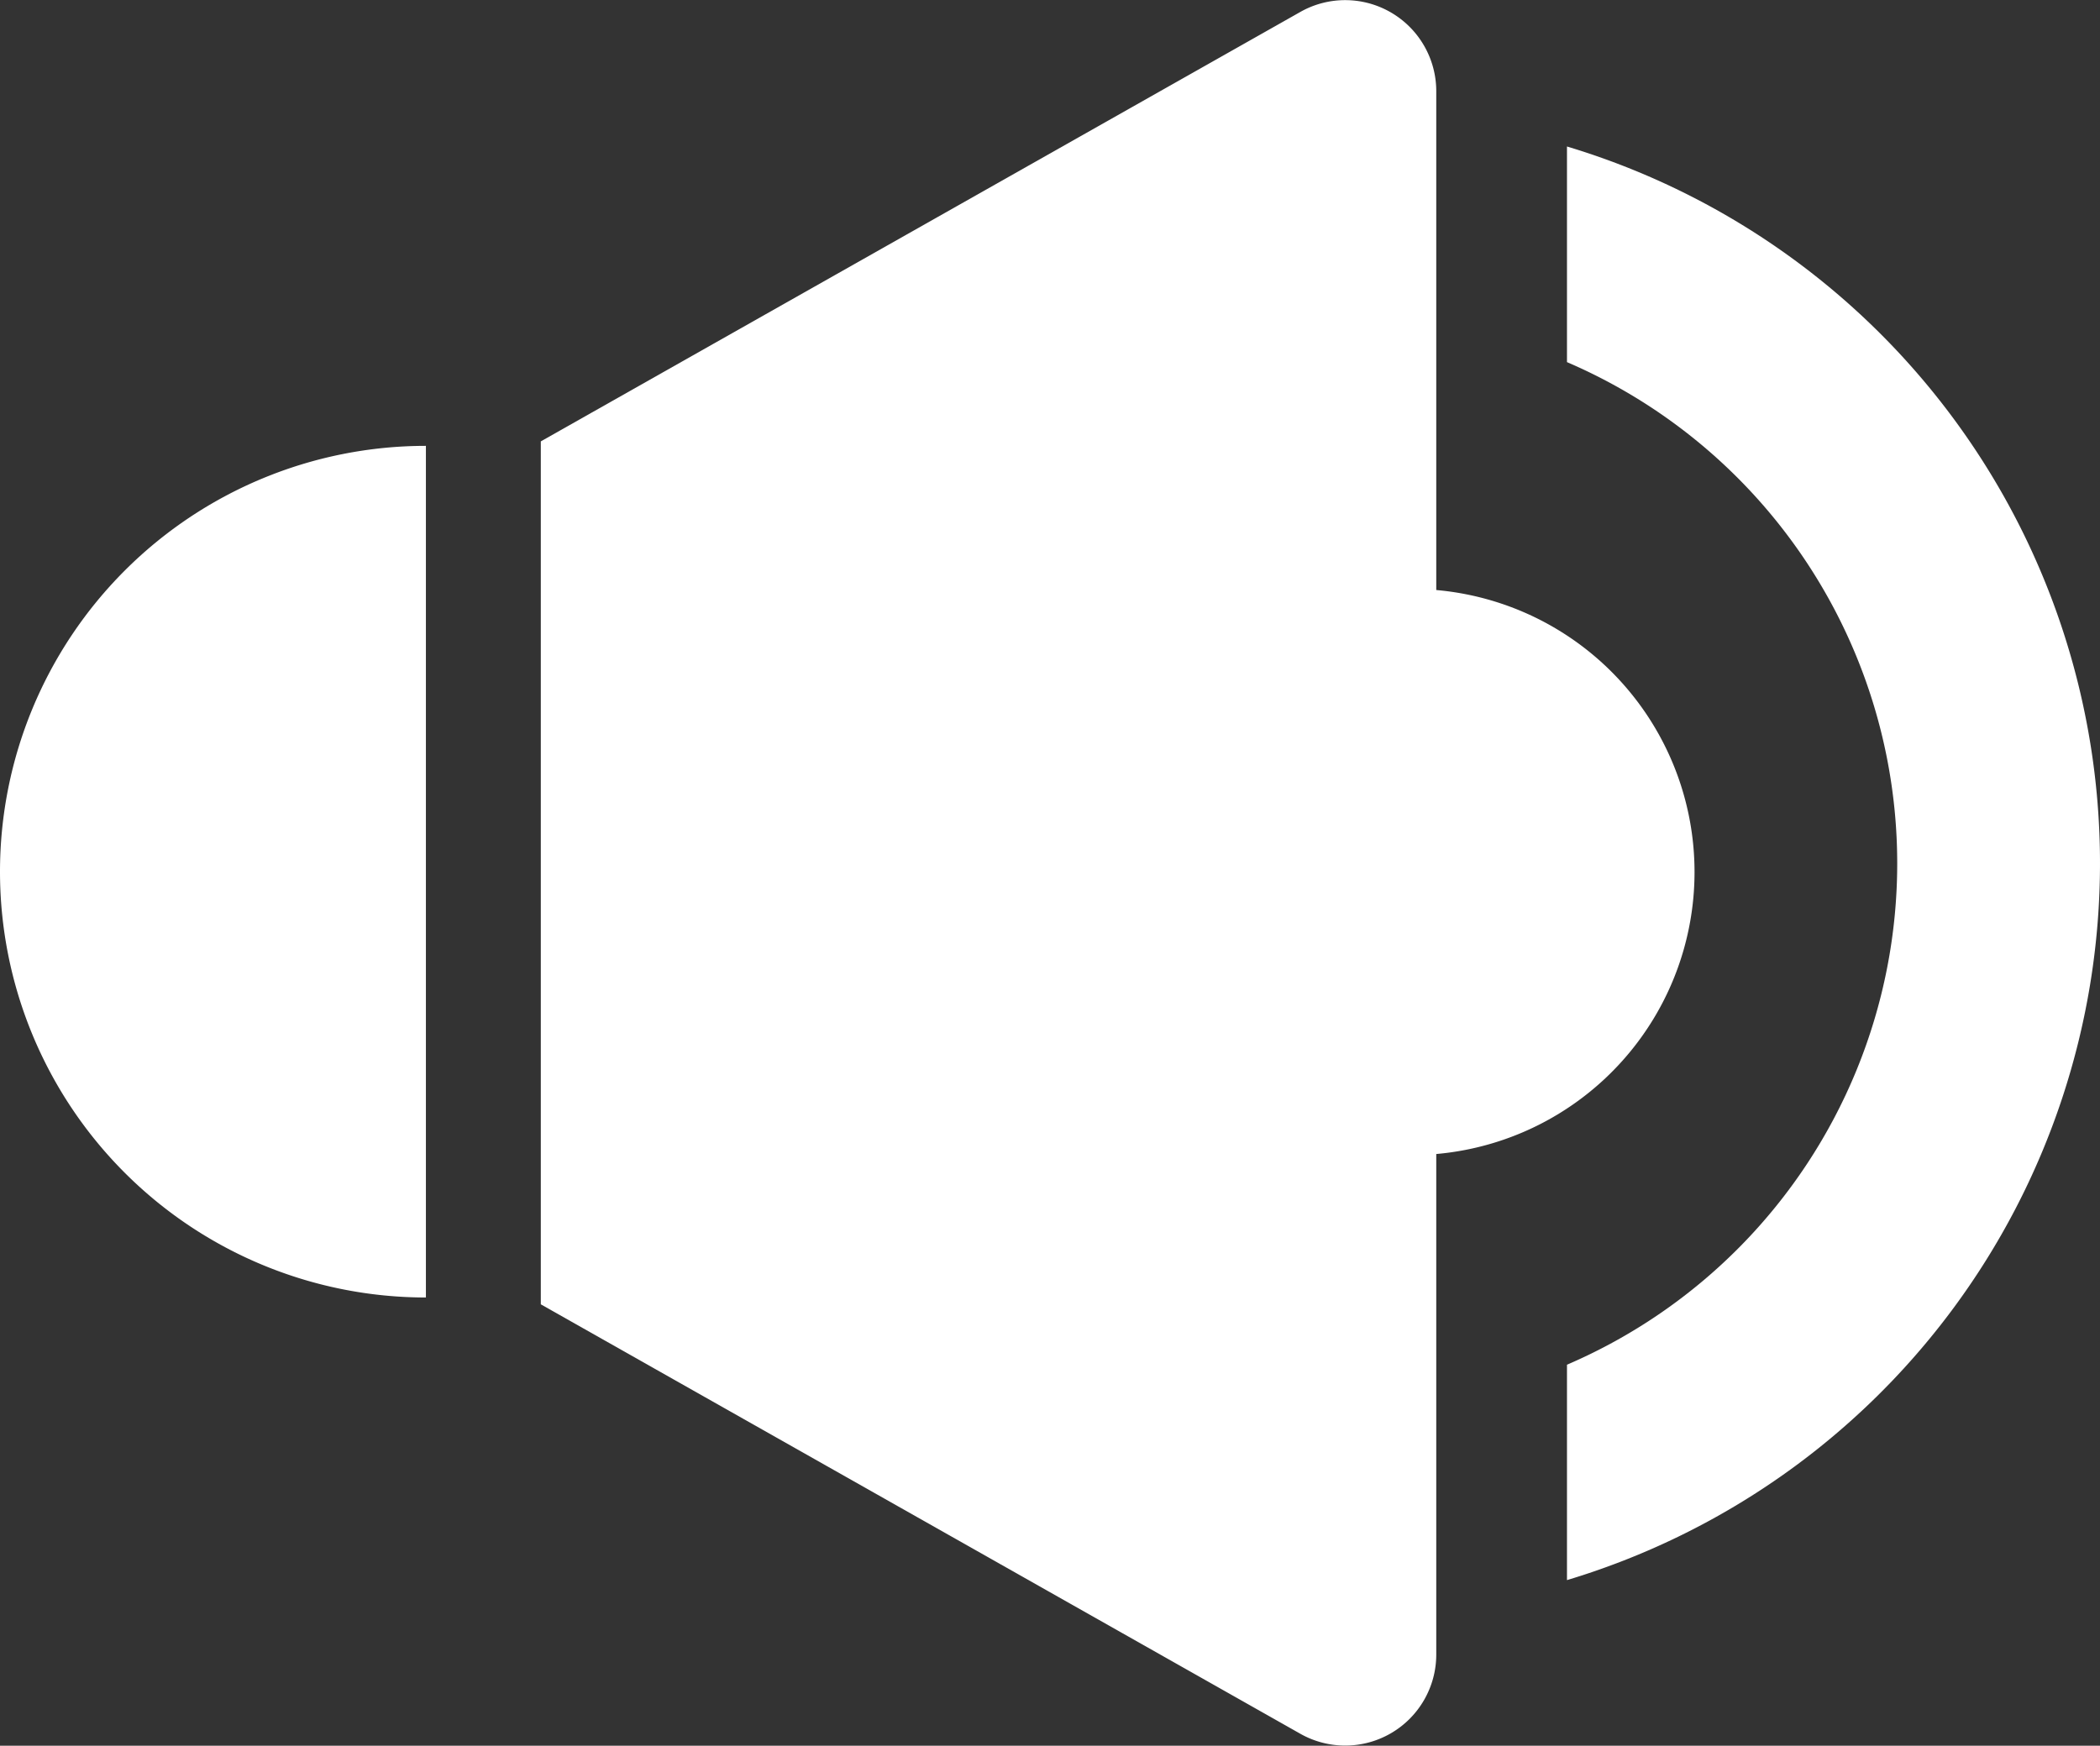 <svg xmlns="http://www.w3.org/2000/svg" viewBox="0 0 89 74"><rect x="0" y="0" width="89" height="74" fill="#333333" stroke="none"/><defs><style>.cls-1{fill:#fff;}</style></defs><g id="Слой_2" data-name="Слой 2"><g id="icons"><g id="Music_On"><path class="cls-1" d="M18.05,55a18.05,18.05,0,0,1,0-36.1Z"/><path class="cls-1" d="M58.9,25a12,12,0,1,1,0,23.93Z"/><path class="cls-1" d="M55.12,73.5,22.92,55.29V18.71L55.12.5a3.86,3.86,0,0,1,5.75,3.36V70.14A3.86,3.86,0,0,1,55.12,73.5Z"/><path class="cls-1" d="M66.41,6.21a31.73,31.73,0,0,1,0,60.77s0-8.34,0-9.13a23.13,23.13,0,0,0,0-42.5Z"/></g></g></g></svg>